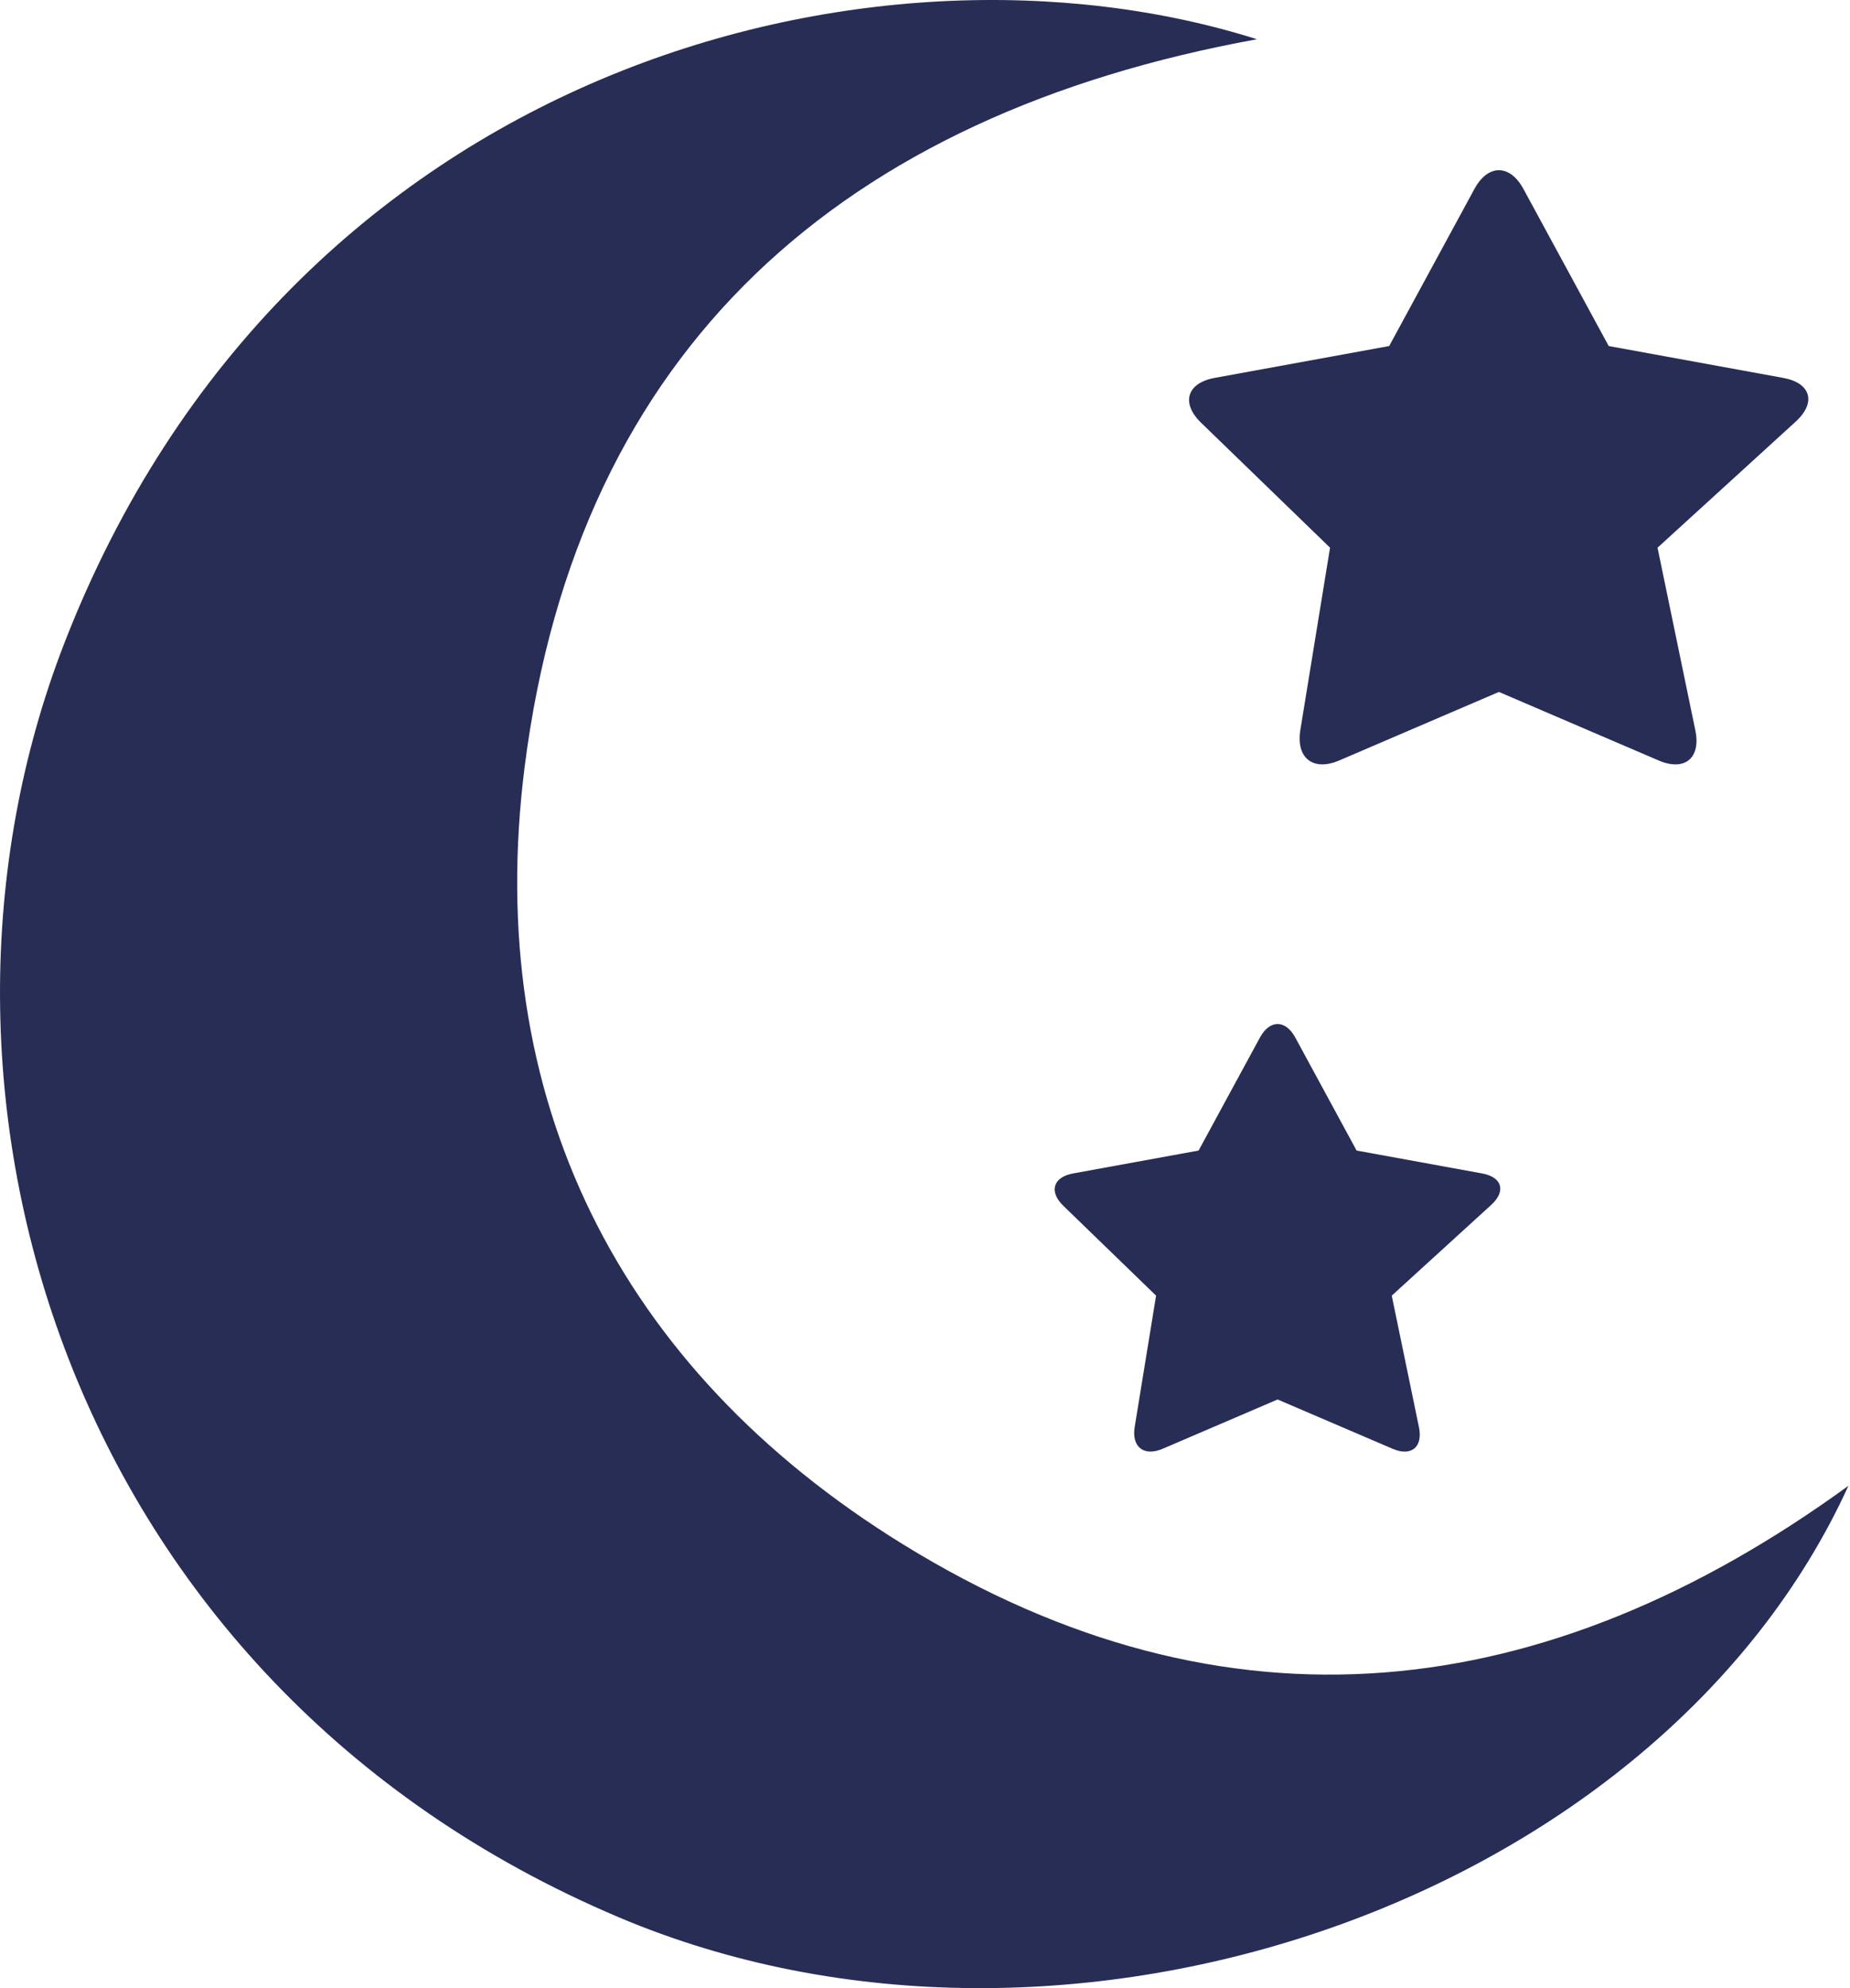 <svg width="54" height="58" viewBox="0 0 54 58" fill="none" xmlns="http://www.w3.org/2000/svg">
<path d="M18.064 55.934C31.155 61.47 48.449 55.414 53.954 43.345C45.121 49.763 35.813 50.885 26.358 45.053C18.036 39.92 14.095 32.003 15.313 22.379C16.864 10.132 24.611 3.342 36.69 1.145C25.497 -2.392 8.424 1.936 1.882 18.753C-3.174 31.751 1.873 49.085 18.064 55.934Z" fill="#282D56"/>
<path d="M35.06 12.334L38.823 15.978L37.956 21.298C37.823 22.114 38.331 22.511 39.091 22.185L43.752 20.186L48.413 22.185C49.173 22.511 49.653 22.119 49.486 21.309L48.382 15.978L52.414 12.301C53.025 11.744 52.861 11.172 52.048 11.024L46.957 10.095L44.467 5.511C44.072 4.784 43.433 4.784 43.038 5.511L40.549 10.095L35.457 11.024C34.643 11.172 34.465 11.759 35.06 12.334Z" fill="#282D56"/>
<path d="M43.262 34.233L39.598 33.565L37.807 30.266C37.523 29.743 37.062 29.743 36.778 30.266L34.986 33.565L31.323 34.233C30.738 34.34 30.61 34.762 31.037 35.176L33.745 37.798L33.121 41.627C33.025 42.214 33.391 42.5 33.938 42.265L37.292 40.827L40.647 42.265C41.194 42.5 41.539 42.218 41.418 41.635L40.624 37.798L43.526 35.152C43.966 34.751 43.848 34.34 43.262 34.233Z" fill="#282D56"/>
</svg>
